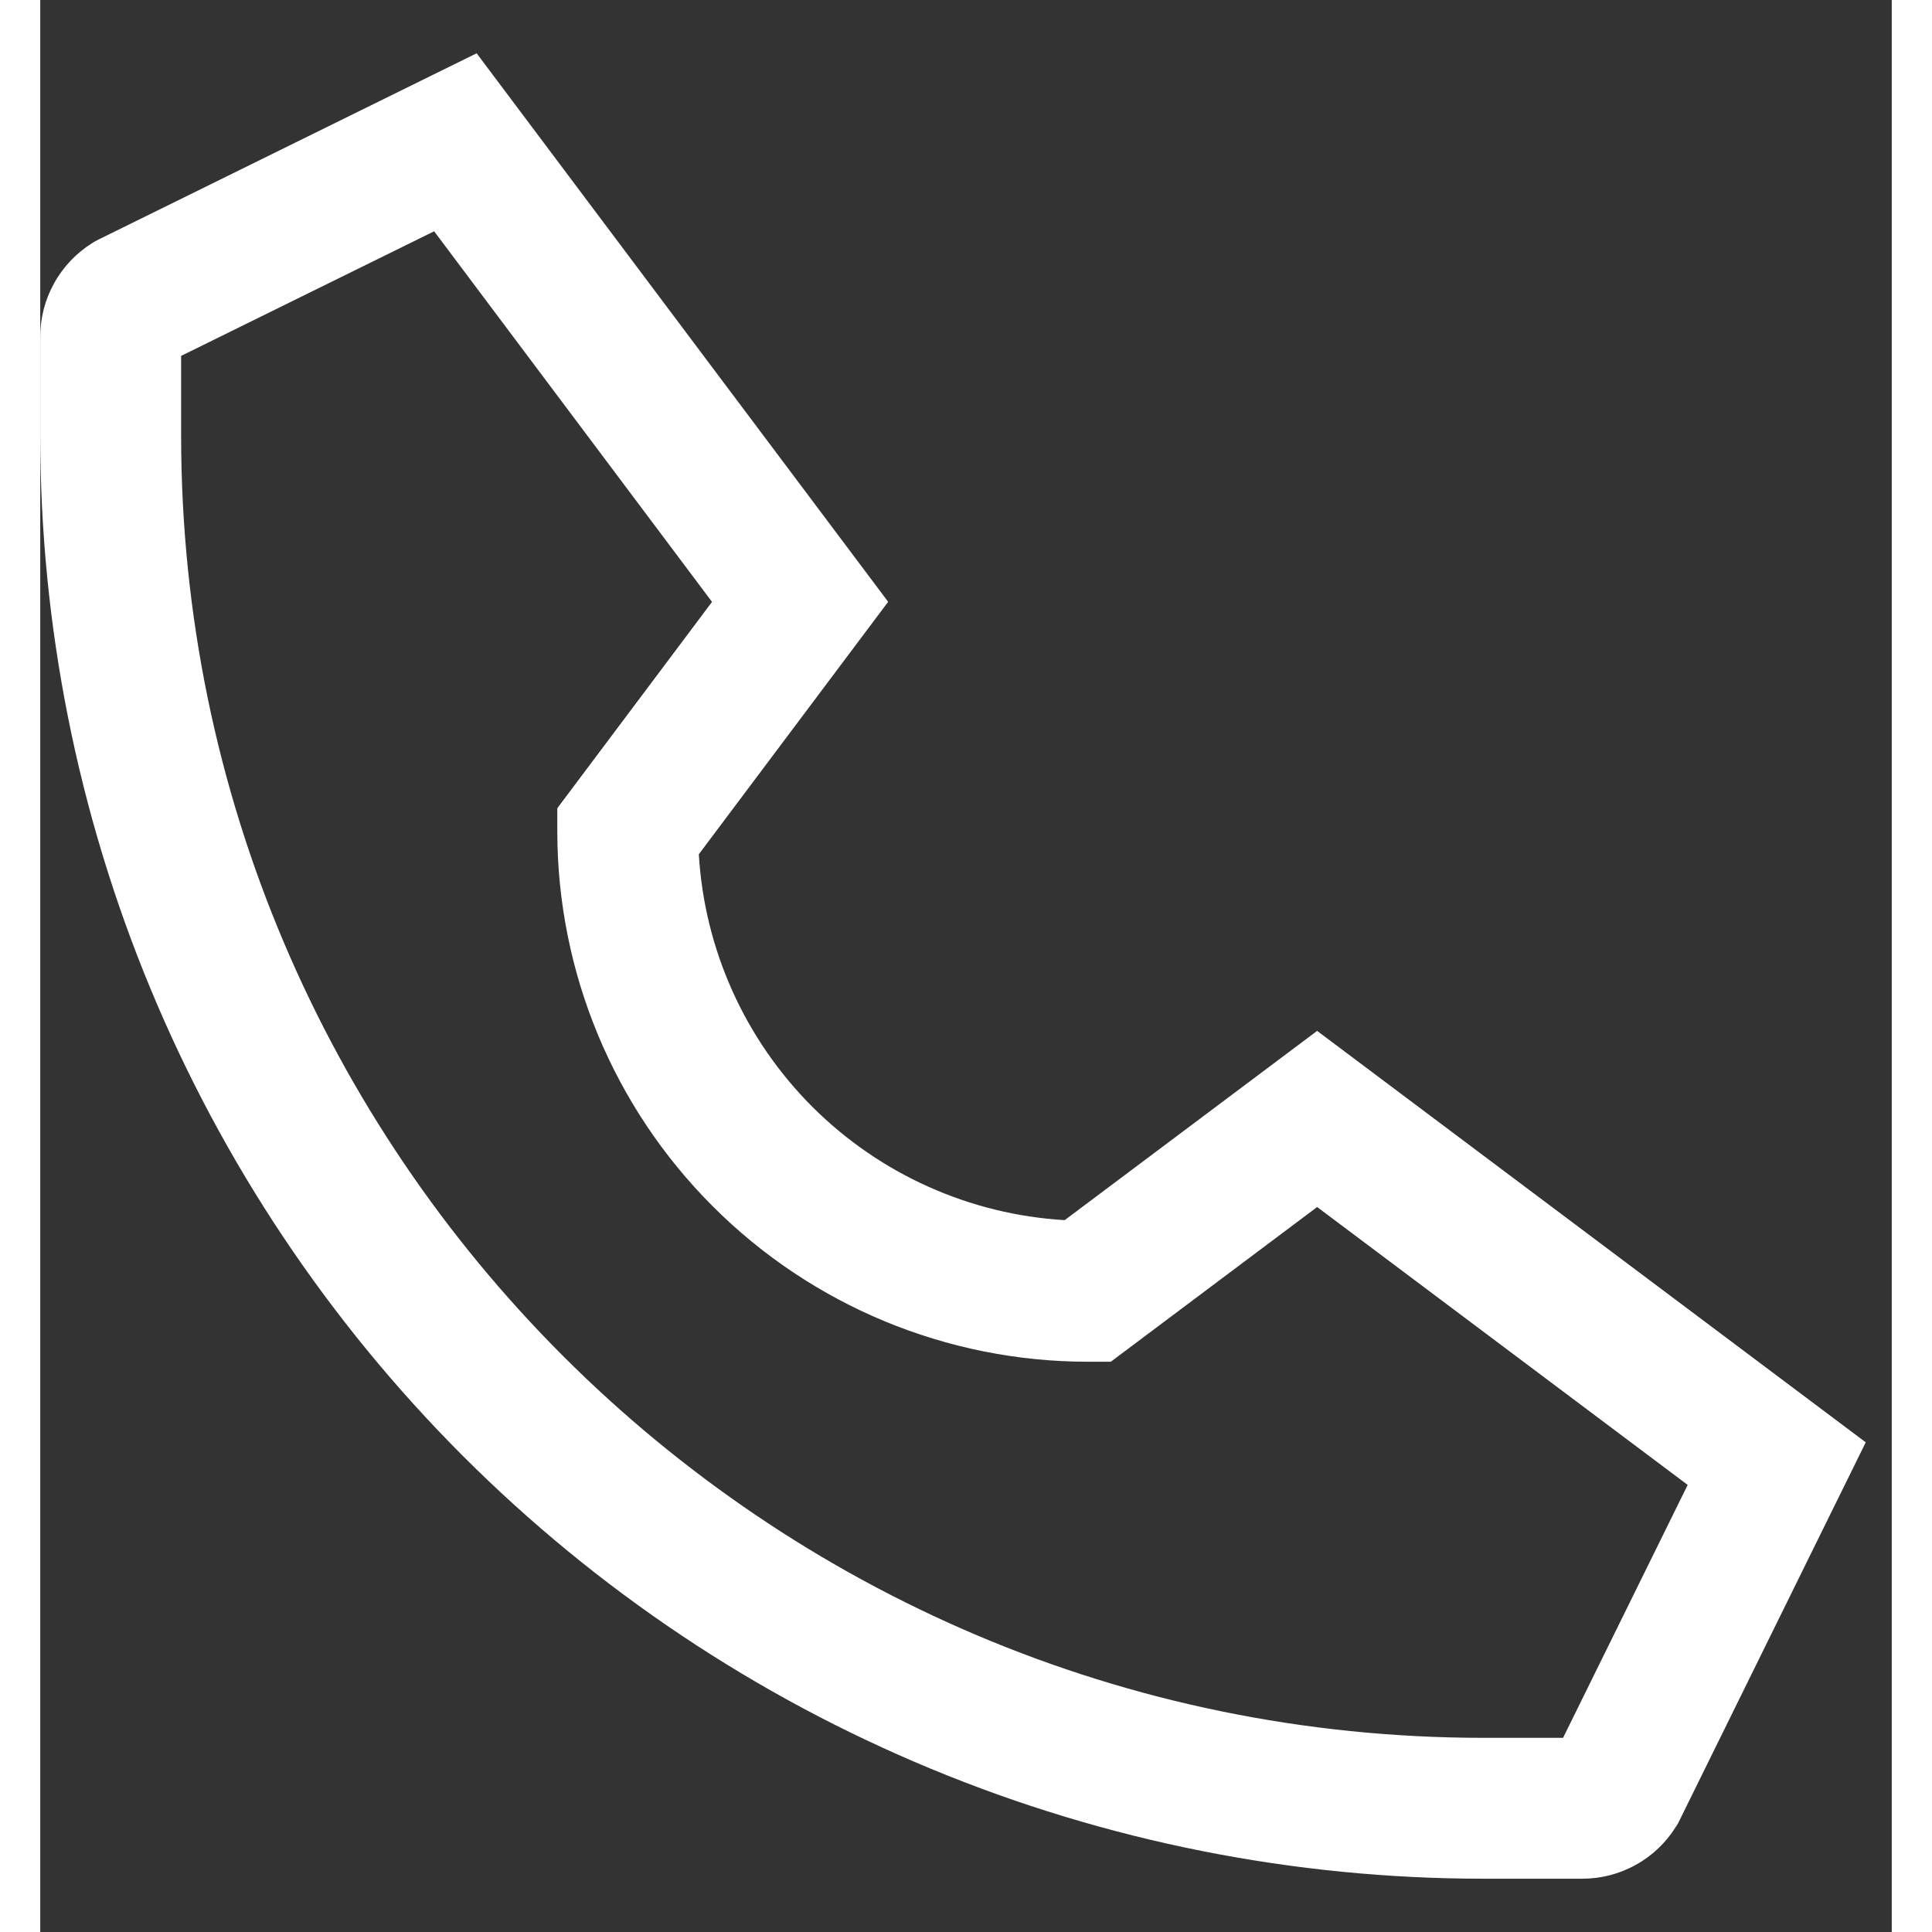 <svg width="22" height="22" viewBox="0 0 23 24" fill="none" xmlns="http://www.w3.org/2000/svg">
<rect x="0" y="0" width="23" height="24" fill="#333333" stroke="none"/>
<path d="M20.32 22.69L20.344 22.653L22.677 17.917L15.862 12.806L12.726 15.157C11.544 15.087 10.428 14.585 9.59 13.748C8.753 12.91 8.251 11.795 8.181 10.612L10.533 7.476L5.421 0.662L0.725 2.975L0.686 2.995L0.648 3.018C0.449 3.142 0.285 3.314 0.172 3.519C0.058 3.723 -0.001 3.954 6.8291e-06 4.188L6.77569e-06 5.41C6.67276e-06 7.764 0.464 10.096 1.365 12.271C2.266 14.446 3.586 16.422 5.251 18.087C6.916 19.752 8.892 21.073 11.068 21.974C13.243 22.875 15.574 23.338 17.929 23.338H19.151C19.385 23.339 19.615 23.28 19.82 23.166C20.025 23.053 20.197 22.889 20.32 22.69ZM17.929 21.588C9.008 21.588 1.75 14.331 1.75 5.41V4.421L4.893 2.873L8.345 7.477L6.423 10.04V10.332C6.425 12.077 7.119 13.751 8.354 14.985C9.588 16.22 11.262 16.914 13.007 16.916H13.299L15.862 14.994L20.465 18.446L18.917 21.588H17.929Z" fill="white"/>
</svg>

